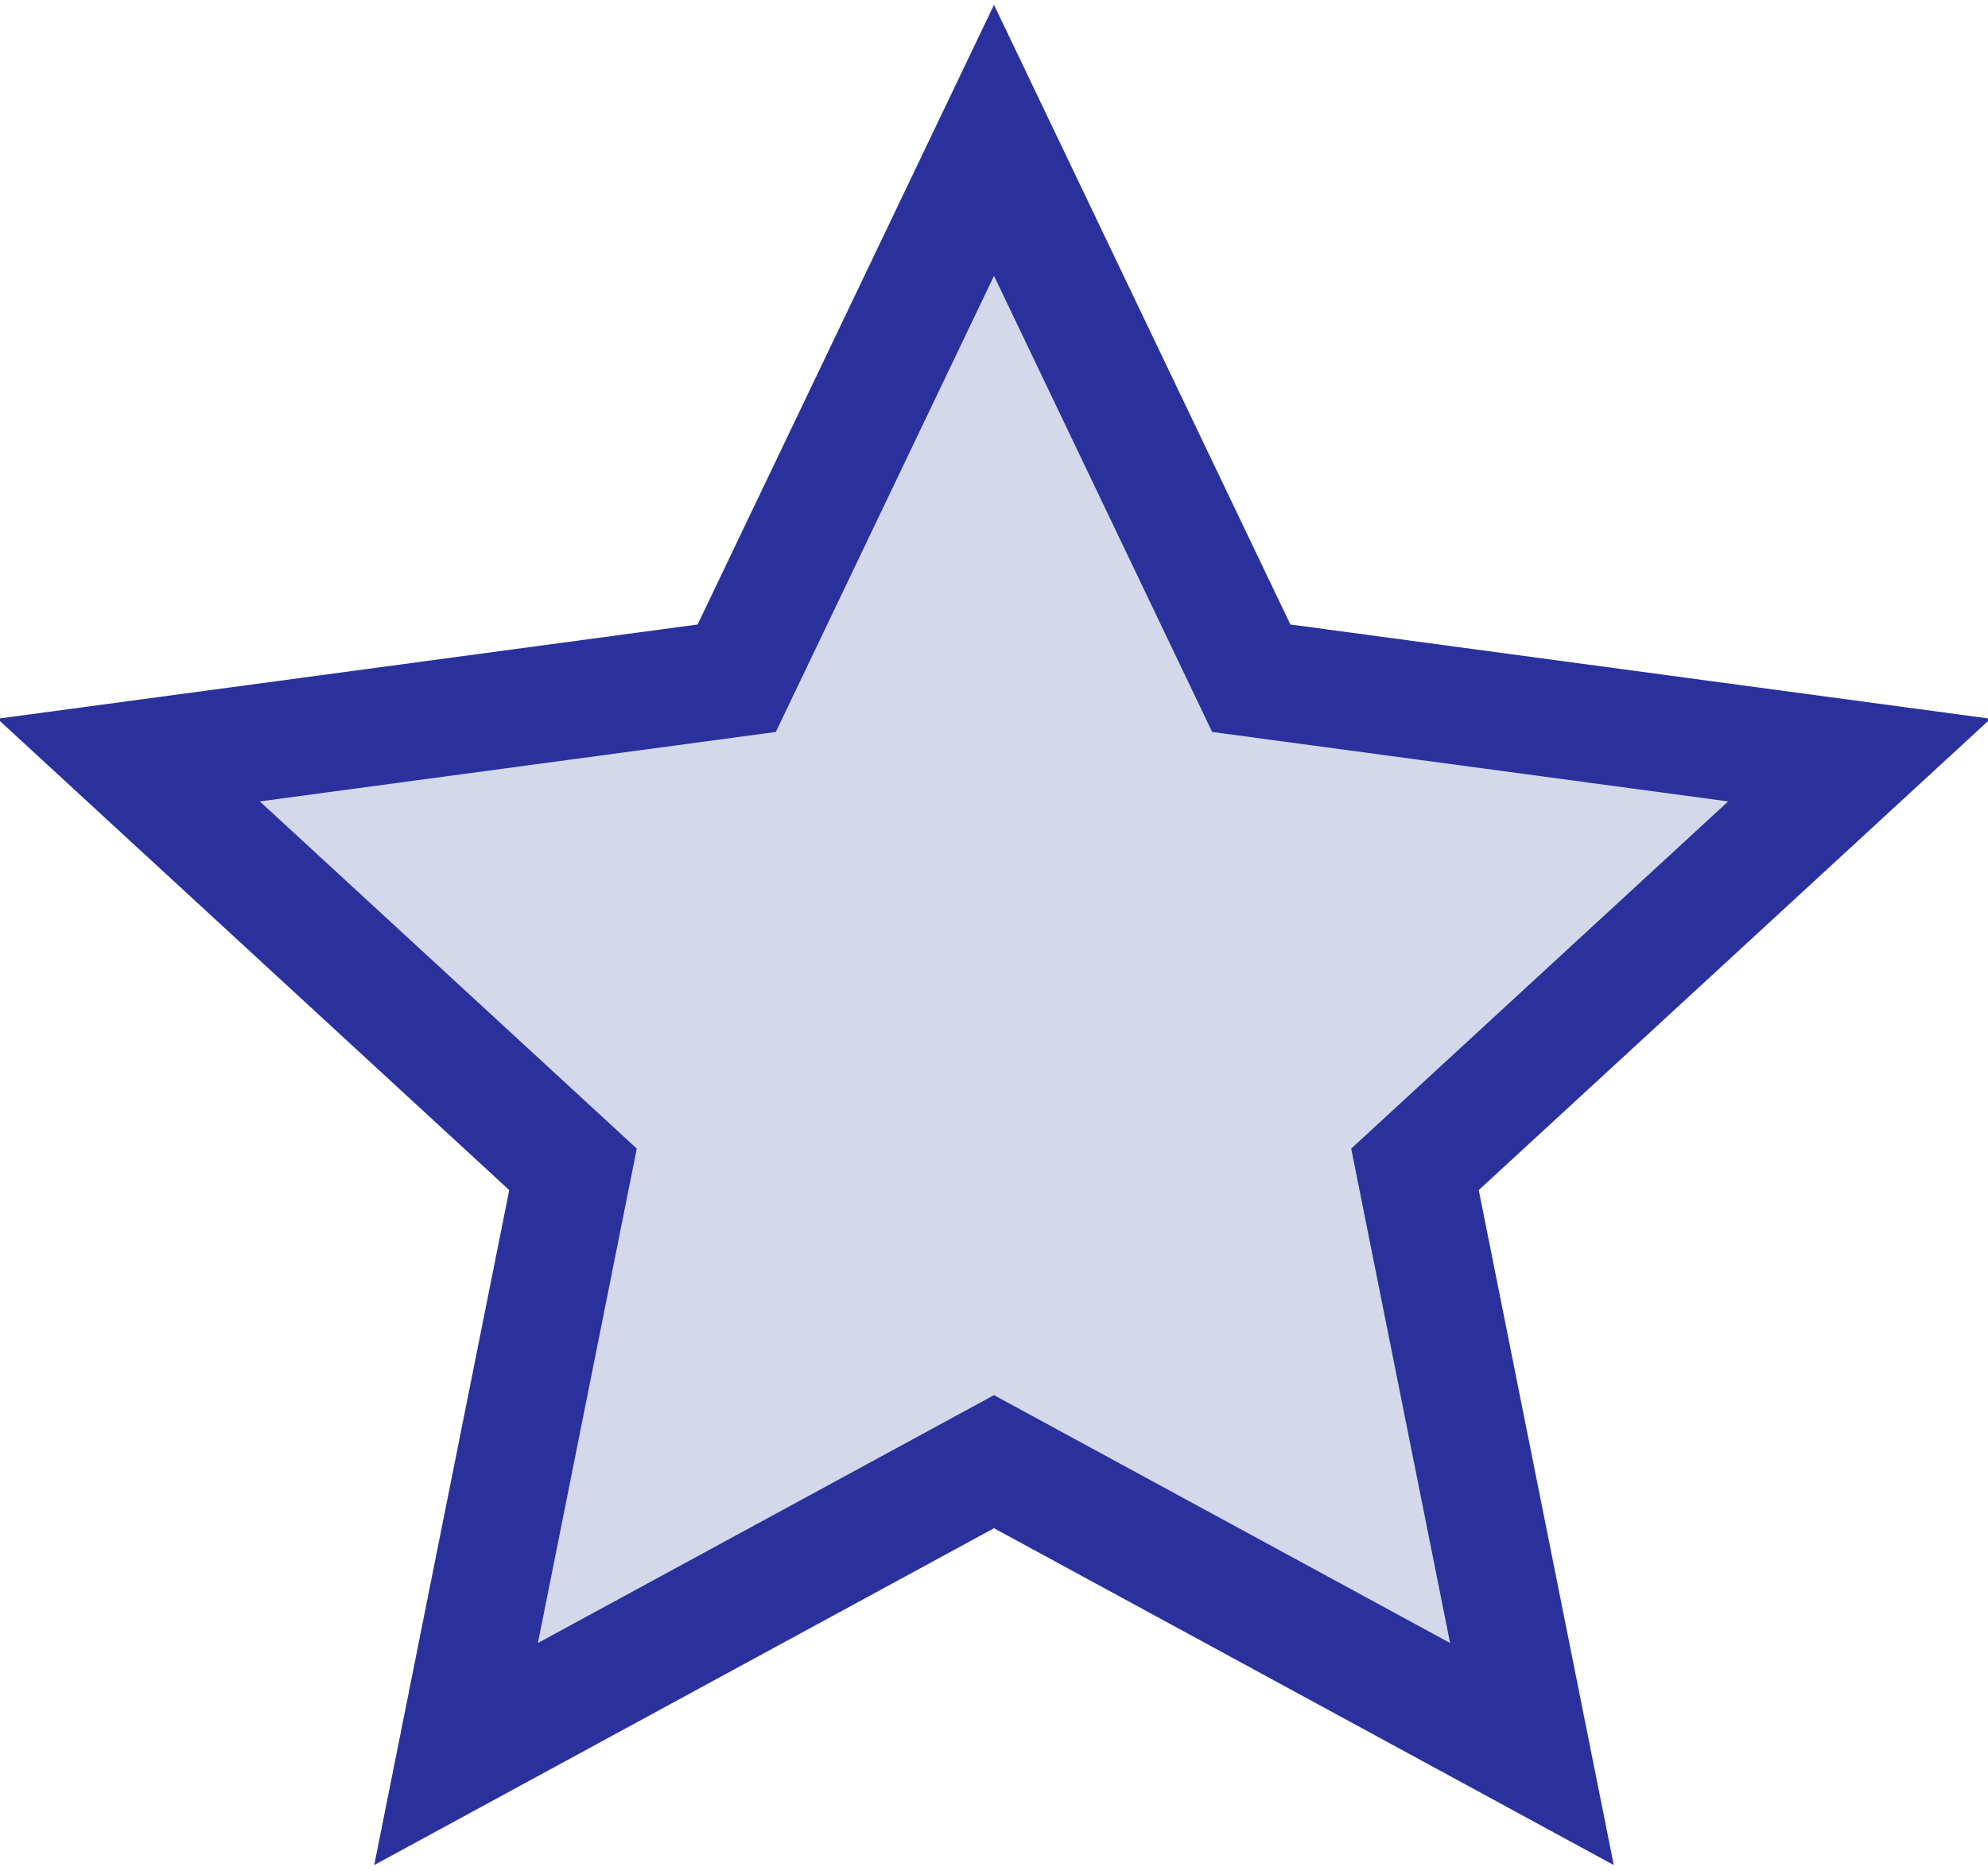<svg width="17" height="16" viewBox="0 0 17 16" xmlns="http://www.w3.org/2000/svg"><title>  Starre</title><desc>  Created with Sketch.</desc><g fill="none"><g style="fill:#d3d8ea;stroke:#2A319D"><path d="M8.5 1.2L6.3 5.8 1.1 6.5 4.9 10 3.9 15 8.5 12.5 13.1 15 12.1 10 15.9 6.5 10.7 5.8 8.5 1.2Z"/></g></g></svg>